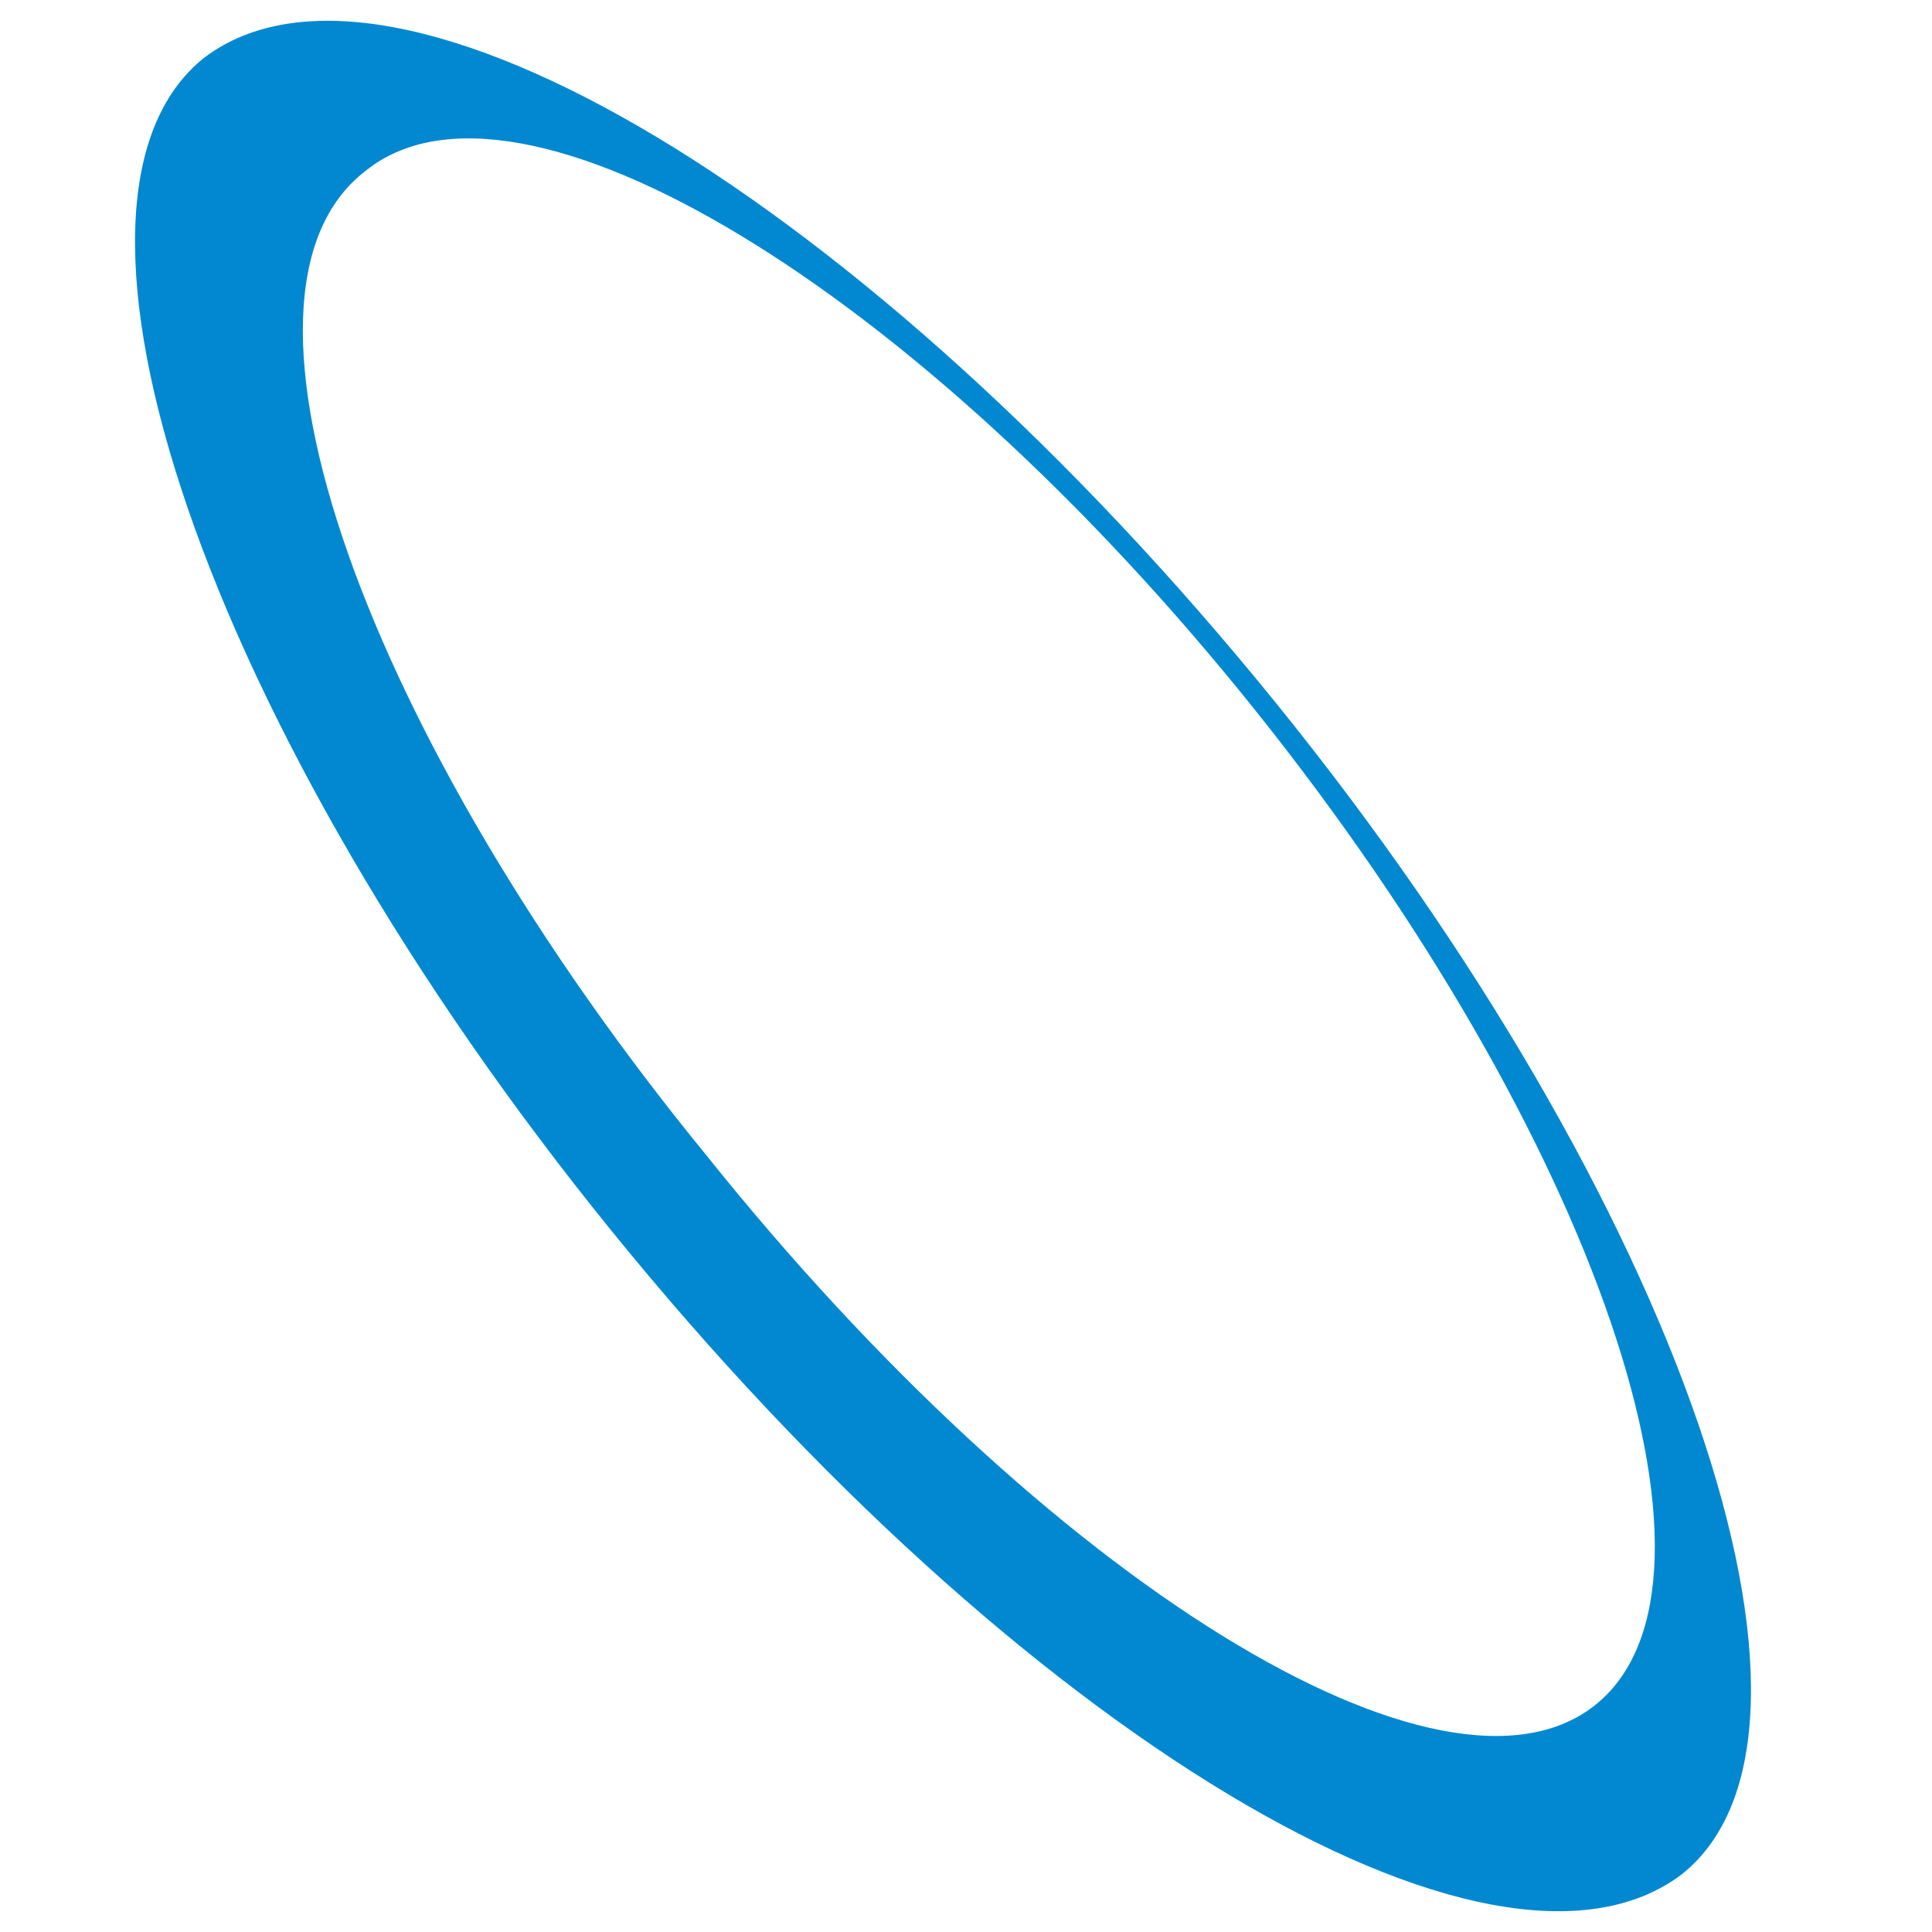 <?xml version="1.0" encoding="UTF-8"?>
<!DOCTYPE svg PUBLIC "-//W3C//DTD SVG 1.1//EN" "http://www.w3.org/Graphics/SVG/1.1/DTD/svg11.dtd">
<svg version="1.1" xmlns="http://www.w3.org/2000/svg" xmlns:xlink="http://www.w3.org/1999/xlink" x="0" y="0" width="42" height="42" viewBox="0, 0, 42, 42">
  <g id="Layer_1">
    <path d="M15.356,25.115 C7.948,16.061 4.45,6.39 7.948,3.715 C11.24,1.04 19.883,6.184 27.291,15.444 C34.698,24.704 37.991,34.375 34.698,37.05 C31.406,39.725 22.764,34.375 15.356,25.115 M27.702,15.238 C18.854,4.332 8.565,-1.841 4.45,1.246 C0.54,4.332 4.45,15.856 13.298,26.762 C22.146,37.668 32.435,43.841 36.55,40.754 C40.46,37.668 36.55,26.144 27.702,15.238" fill="#0288D1"/>
  </g>
</svg>
